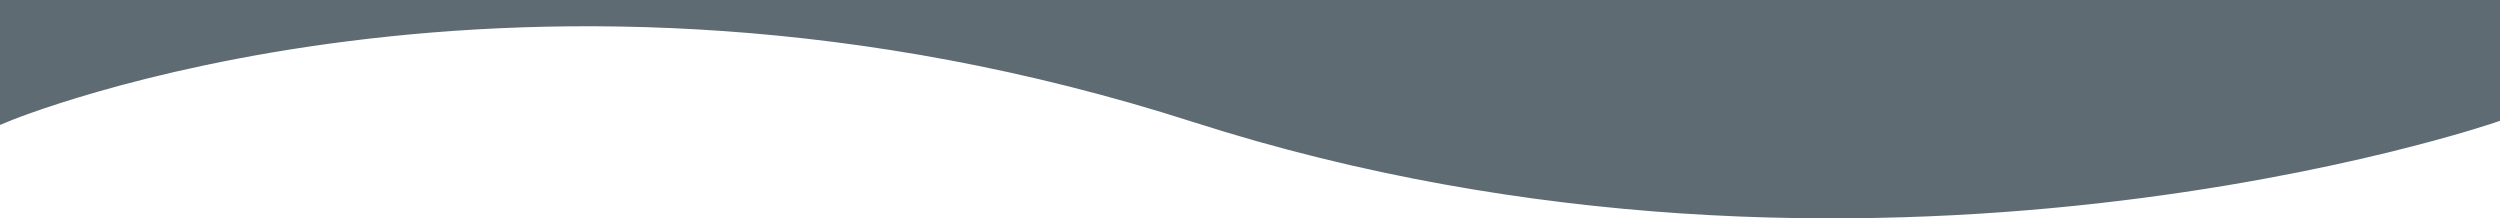 <svg xmlns="http://www.w3.org/2000/svg" width="1908" height="166.678" viewBox="0 0 1908 166.678">
  <defs>
    <style>
      .cls-1 {
        fill: #5e6b73;
        stroke: #5e6b73;
        stroke-width: 8px;
      }
    </style>
  </defs>
  <path id="BottomCurve" class="cls-1" d="M1900,1509.992s-477.666,164.937-992.053,0-907.948,0-907.948,0v-85.346H1900Z" transform="translate(4 -1420.645)"/>
</svg>
